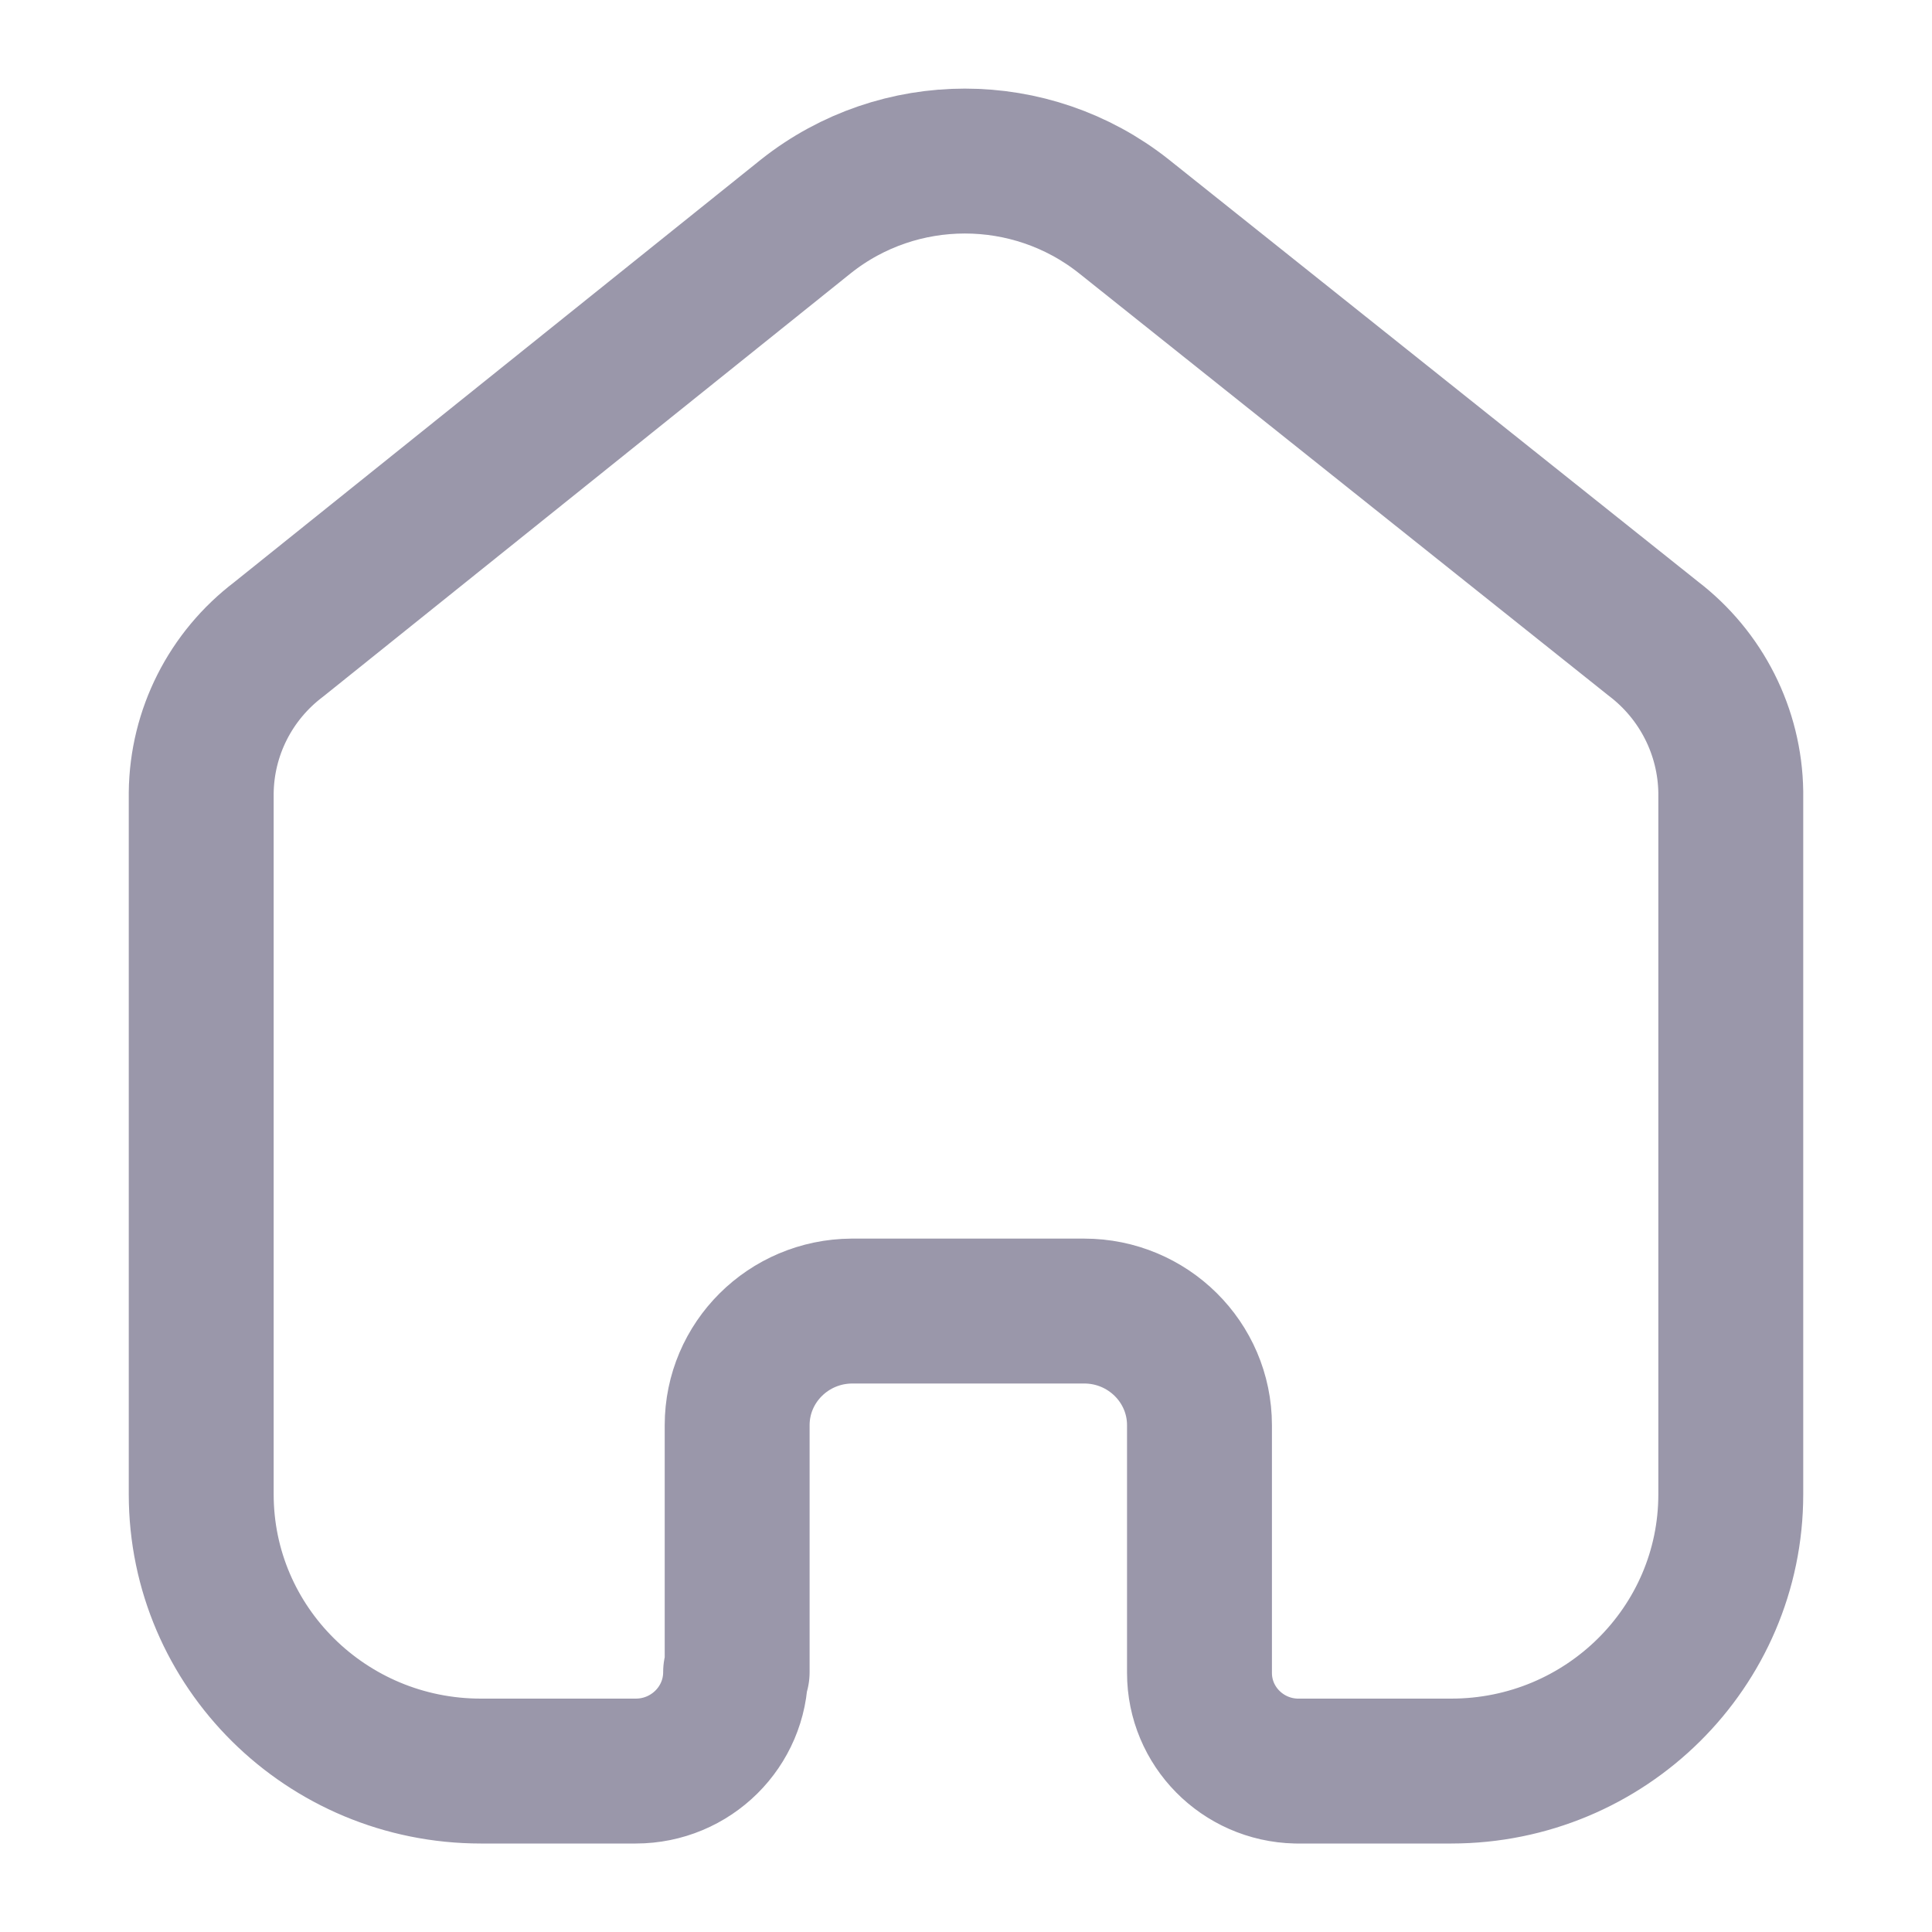 <svg width="20" height="20" viewBox="0 0 20 20" fill="none" xmlns="http://www.w3.org/2000/svg">
<path d="M7.631 17.31V14.754C7.631 14.104 8.161 13.576 8.818 13.572H11.223C11.882 13.572 12.417 14.101 12.417 14.754V14.754V17.318C12.417 17.87 12.862 18.321 13.419 18.334H15.023C16.621 18.334 17.917 17.051 17.917 15.469V15.469V8.199C17.908 7.576 17.613 6.991 17.115 6.611L11.632 2.238C10.671 1.477 9.305 1.477 8.345 2.238L2.885 6.619C2.385 6.998 2.09 7.583 2.083 8.206V15.469C2.083 17.051 3.379 18.334 4.978 18.334H6.581C7.152 18.334 7.615 17.875 7.615 17.31V17.31" stroke="#9A97AA" stroke-width="1.5" stroke-linecap="round" stroke-linejoin="round"/>
</svg>
